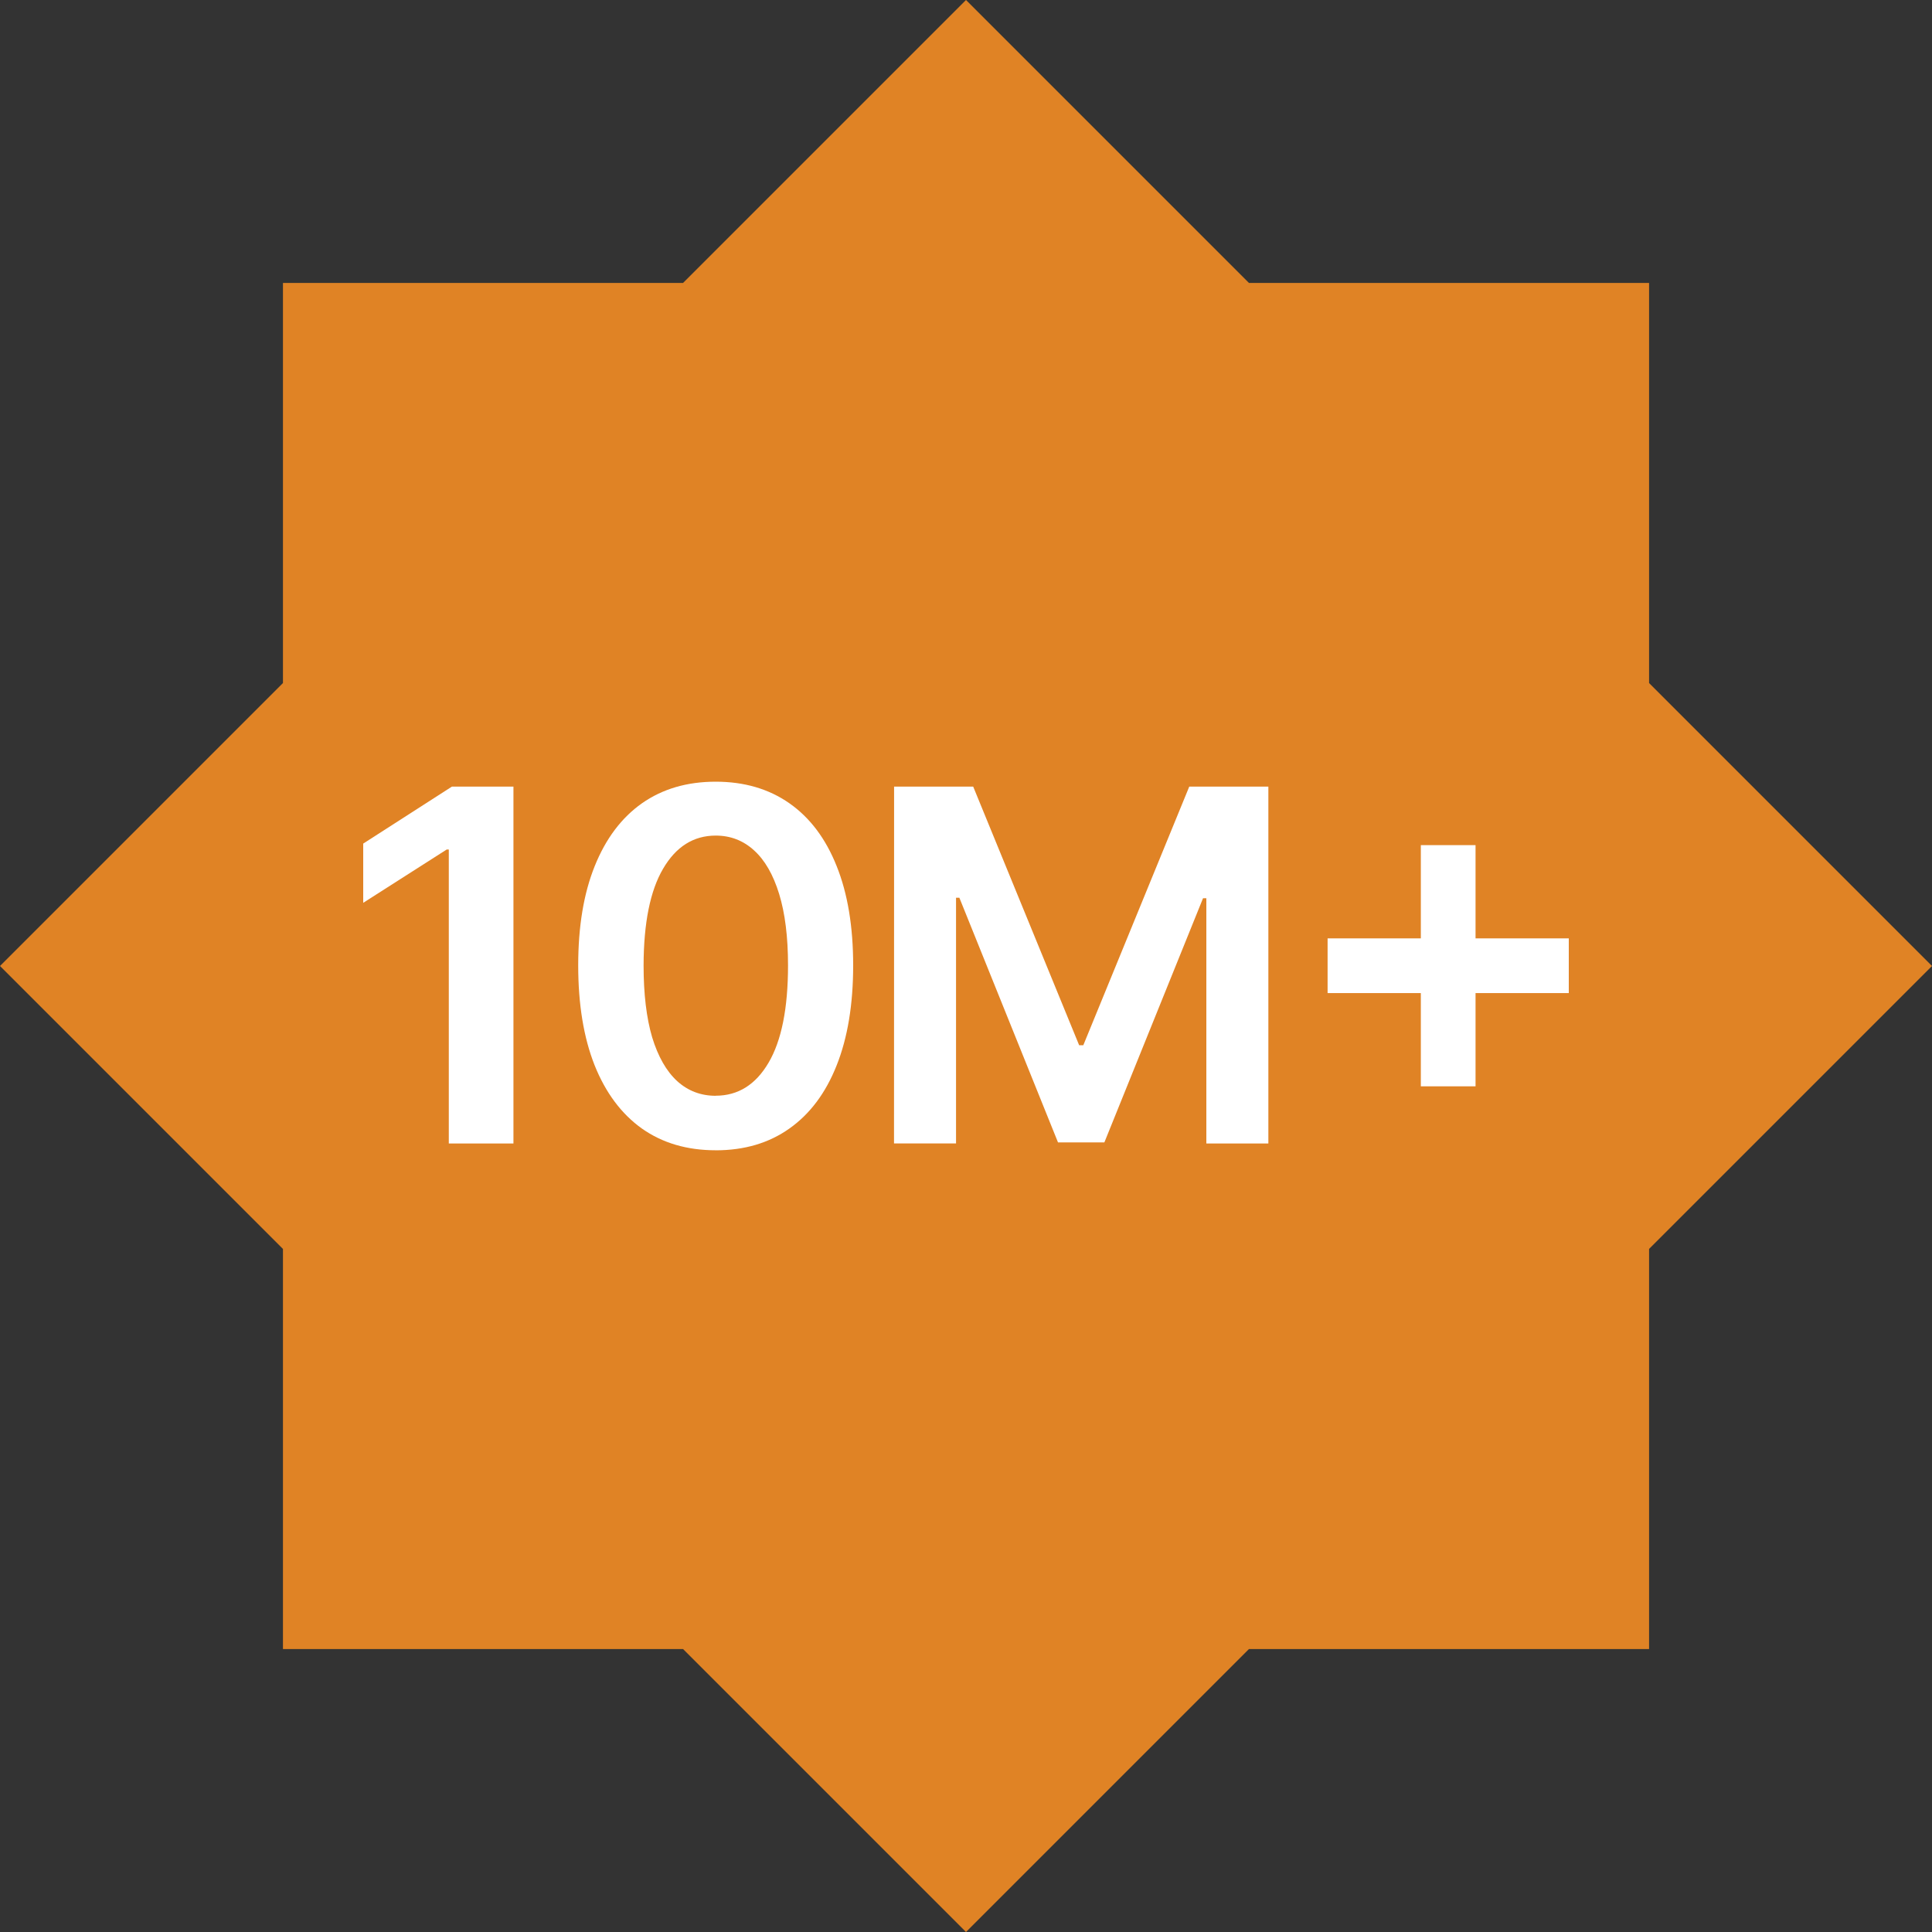 <?xml version="1.0" encoding="UTF-8" standalone="no"?>
<!-- Created with Inkscape (http://www.inkscape.org/) -->

<svg
   width="50mm"
   height="50mm"
   viewBox="0 0 50 50"
   version="1.1"
   id="svg119721"
   xmlns="http://www.w3.org/2000/svg"
   xmlns:svg="http://www.w3.org/2000/svg">
  <rect x="0" y="0" width="50" height="50" fill="#333333" stroke="none"/>
  <defs
     id="defs119718" />
  <g
     id="layer1">
    <path
       id="rect36651"
       style="font-variation-settings:normal;vector-effect:none;fill:#e08325;fill-opacity:1;fill-rule:evenodd;stroke:#000080;stroke-width:0;stroke-linecap:round;stroke-linejoin:round;stroke-miterlimit:4;stroke-dasharray:none;stroke-dashoffset:0;stroke-opacity:1;-inkscape-stroke:none;stop-color:#000000"
       d="M 25,4.9997929e-7 17.678,7.322 H 7.323 V 17.677 L 4.9997929e-7,25 7.323,32.323 V 42.678 H 17.678 L 25,50 32.322,42.678 H 42.678 V 32.322 L 50,25 42.678,17.677 V 7.322 H 32.322 Z" />
    <path
       d="m 13.288,20.357 v 9.236 h -1.673 v -7.608 h -0.054 L 9.4,23.365 V 21.832 L 11.696,20.357 Z"
       style="font-size:12.7px;font-family:Inter;-inkscape-font-specification:'Inter Semi-Bold';letter-spacing:-0.529px;fill:#ffffff;stroke-width:0.265"
       id="path116552" />
    <path
       d="m 18.522,29.769 q -1.114,0 -1.912,-0.564 -0.794,-0.568 -1.222,-1.637 -0.424,-1.073 -0.424,-2.584 0,-1.511 0.428,-2.571 0.428,-1.064 1.222,-1.624 0.798,-0.559 1.908,-0.559 1.109,0 1.908,0.559 0.798,0.559 1.222,1.624 0.428,1.064 0.428,2.571 0,1.515 -0.428,2.589 -0.424,1.069 -1.222,1.633 -0.794,0.564 -1.908,0.564 z m 0,-1.412 q 0.866,0 1.367,-0.852 0.505,-0.857 0.505,-2.521 0,-1.1 -0.23,-1.849 -0.23,-0.749 -0.649,-1.127 -0.419,-0.383 -0.992,-0.383 -0.861,0 -1.362,0.857 -0.501,0.852 -0.505,2.503 0,1.105 0.221,1.858 0.23,0.753 0.649,1.137 0.419,0.379 0.997,0.379 z"
       style="font-size:12.7px;font-family:Inter;-inkscape-font-specification:'Inter Semi-Bold';letter-spacing:-0.529px;fill:#ffffff;stroke-width:0.265"
       id="path116554" />
    <path
       d="m 23.139,20.357 h 2.047 l 2.742,6.693 h 0.108 l 2.742,-6.693 h 2.047 v 9.236 h -1.605 v -6.346 h -0.086 l -2.553,6.318 h -1.2 l -2.553,-6.332 h -0.086 v 6.359 h -1.605 z"
       style="font-size:12.7px;font-family:Inter;-inkscape-font-specification:'Inter Semi-Bold';letter-spacing:-0.529px;fill:#ffffff;stroke-width:0.265"
       id="path116556" />
    <path
       d="m 36.771,28.114 v -6.242 h 1.416 v 6.242 z m -2.413,-2.413 v -1.416 h 6.242 v 1.416 z"
       style="font-size:12.7px;font-family:Inter;-inkscape-font-specification:'Inter Semi-Bold';letter-spacing:-0.529px;fill:#ffffff;stroke-width:0.265"
       id="path116558" />
  </g>
</svg>

